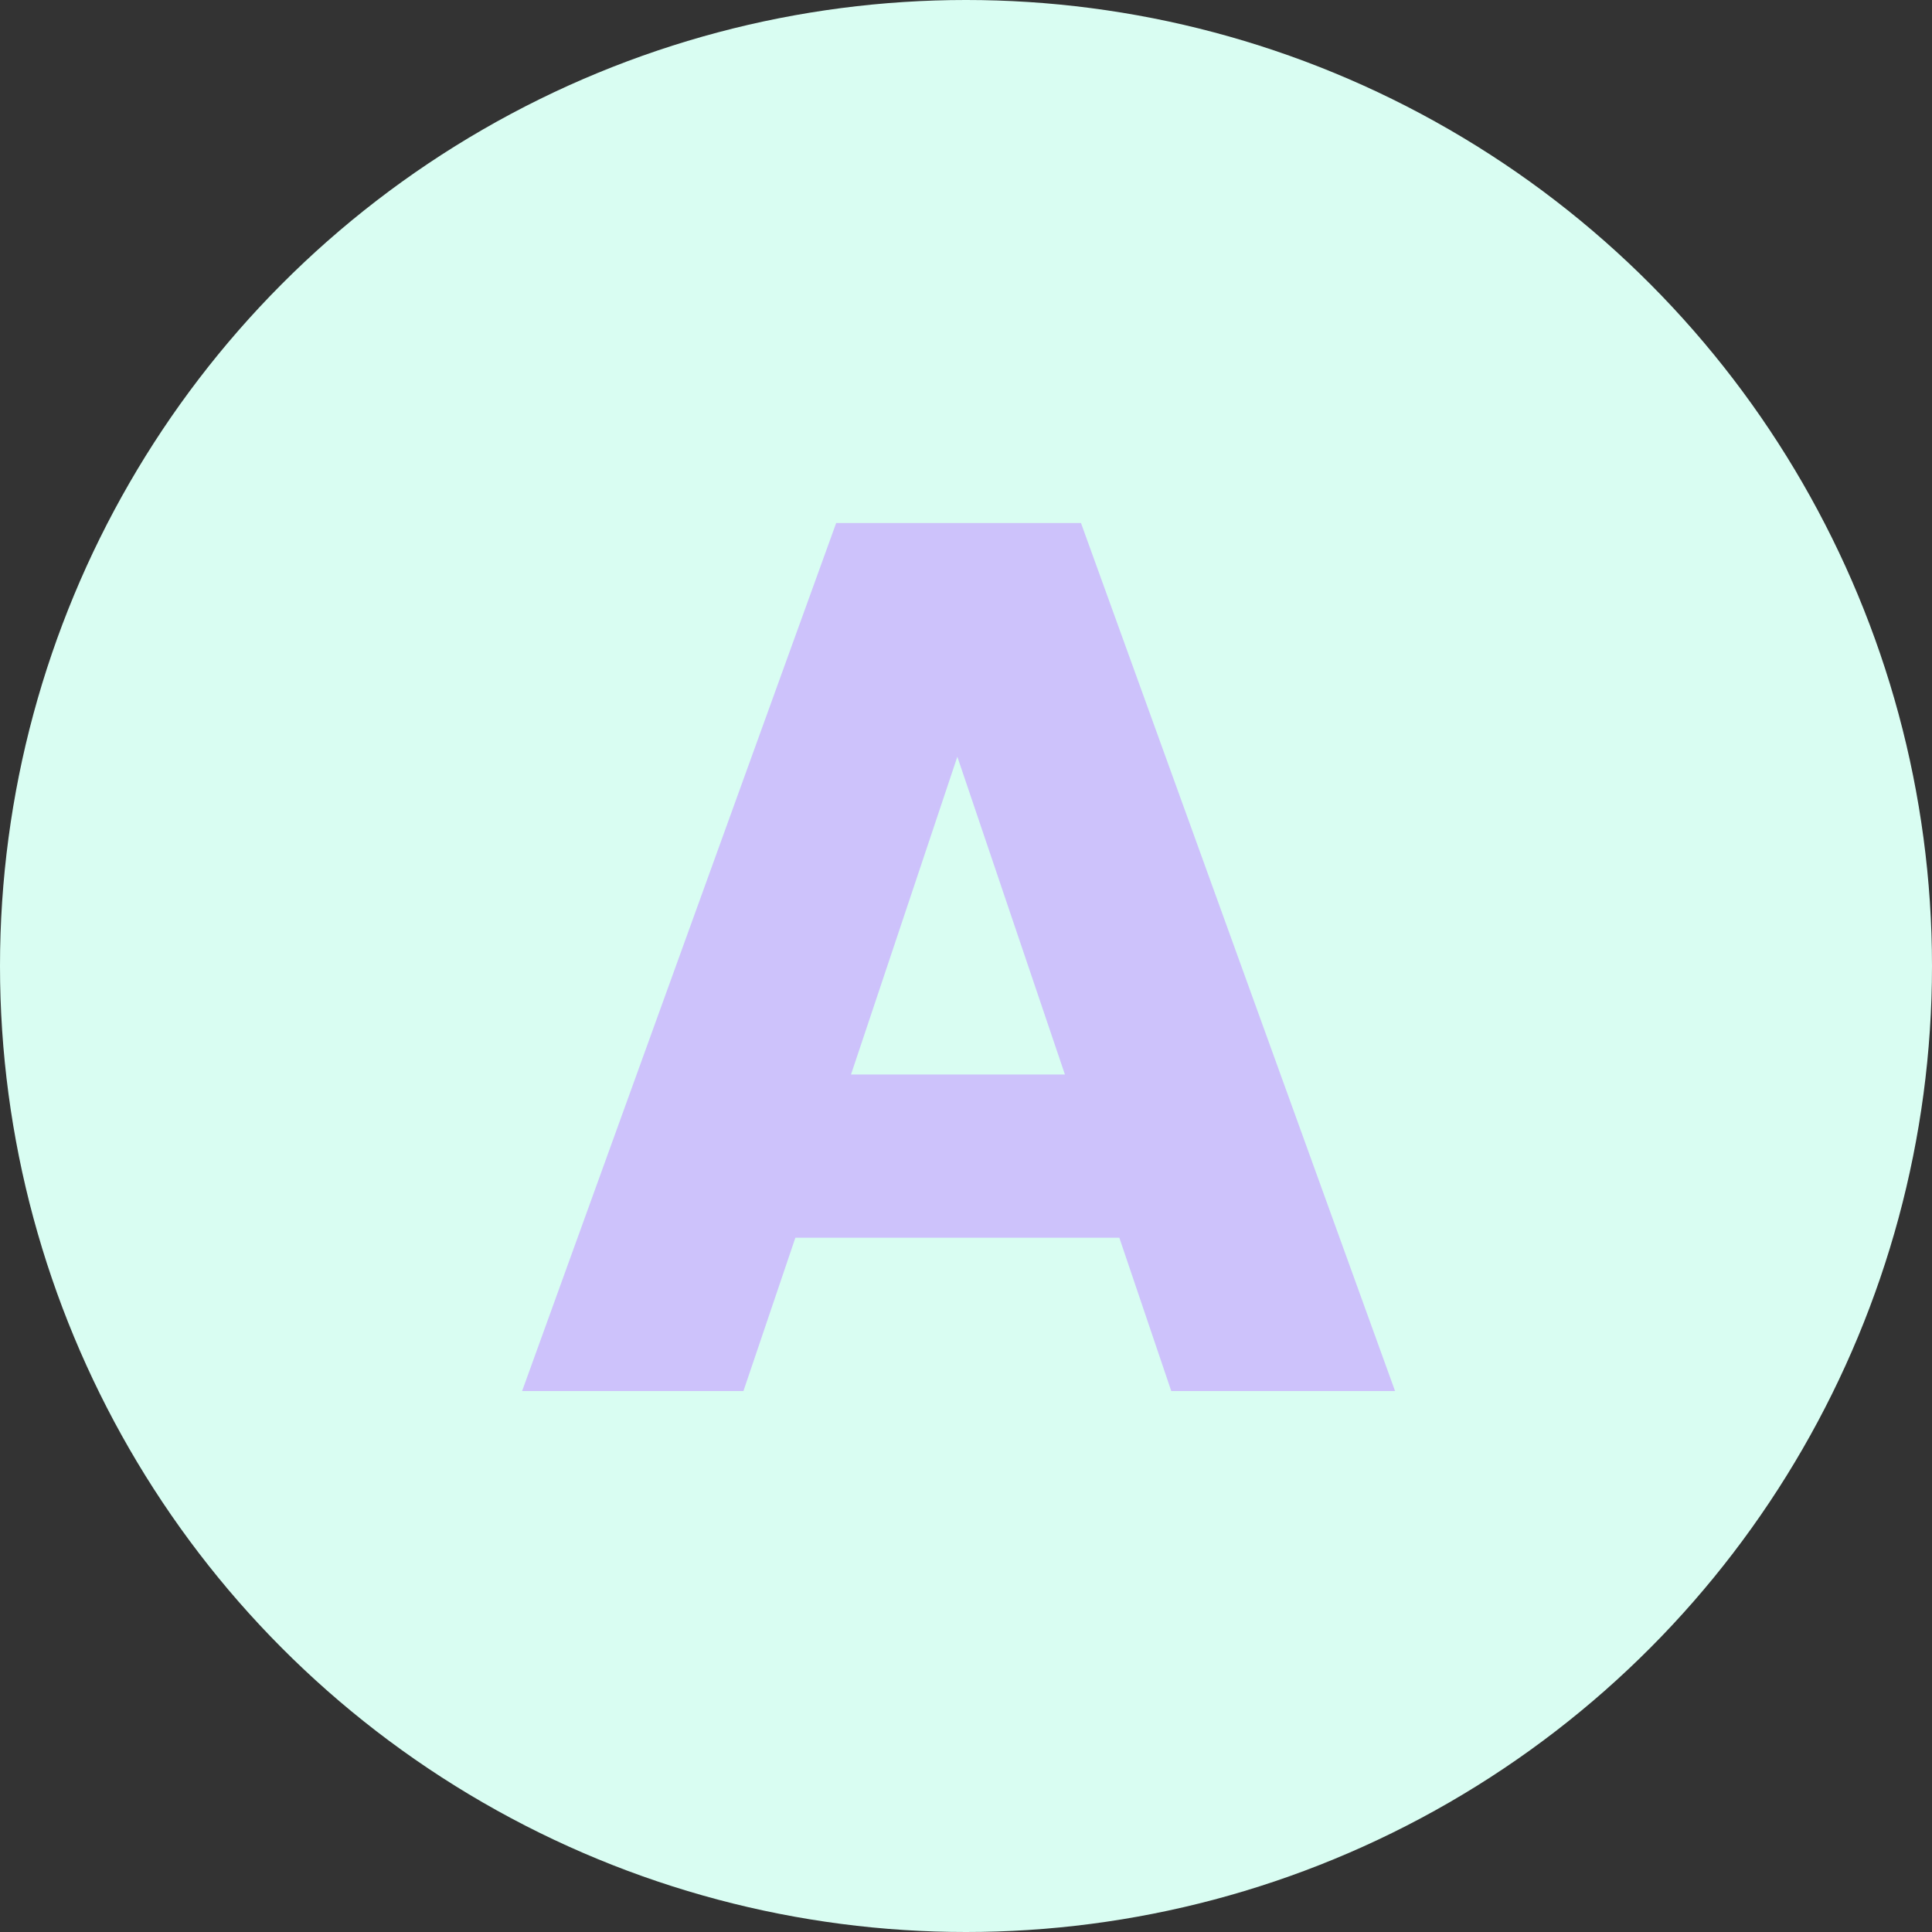 <svg width="100" height="100" viewBox="0 0 100 100" fill="none" xmlns="http://www.w3.org/2000/svg">
<rect x="0" y="0" width="100" height="100" fill="#333333" stroke="none"/>
<circle cx="50" cy="50" r="50" fill="#D9FDF2"/>
<path d="M57.936 64.064H41.168L38.48 72H27.024L43.28 27.072H55.952L72.208 72H60.624L57.936 64.064ZM55.12 55.616L49.552 39.168L44.048 55.616H55.12Z" fill="#CDC2FB"/>
</svg>
